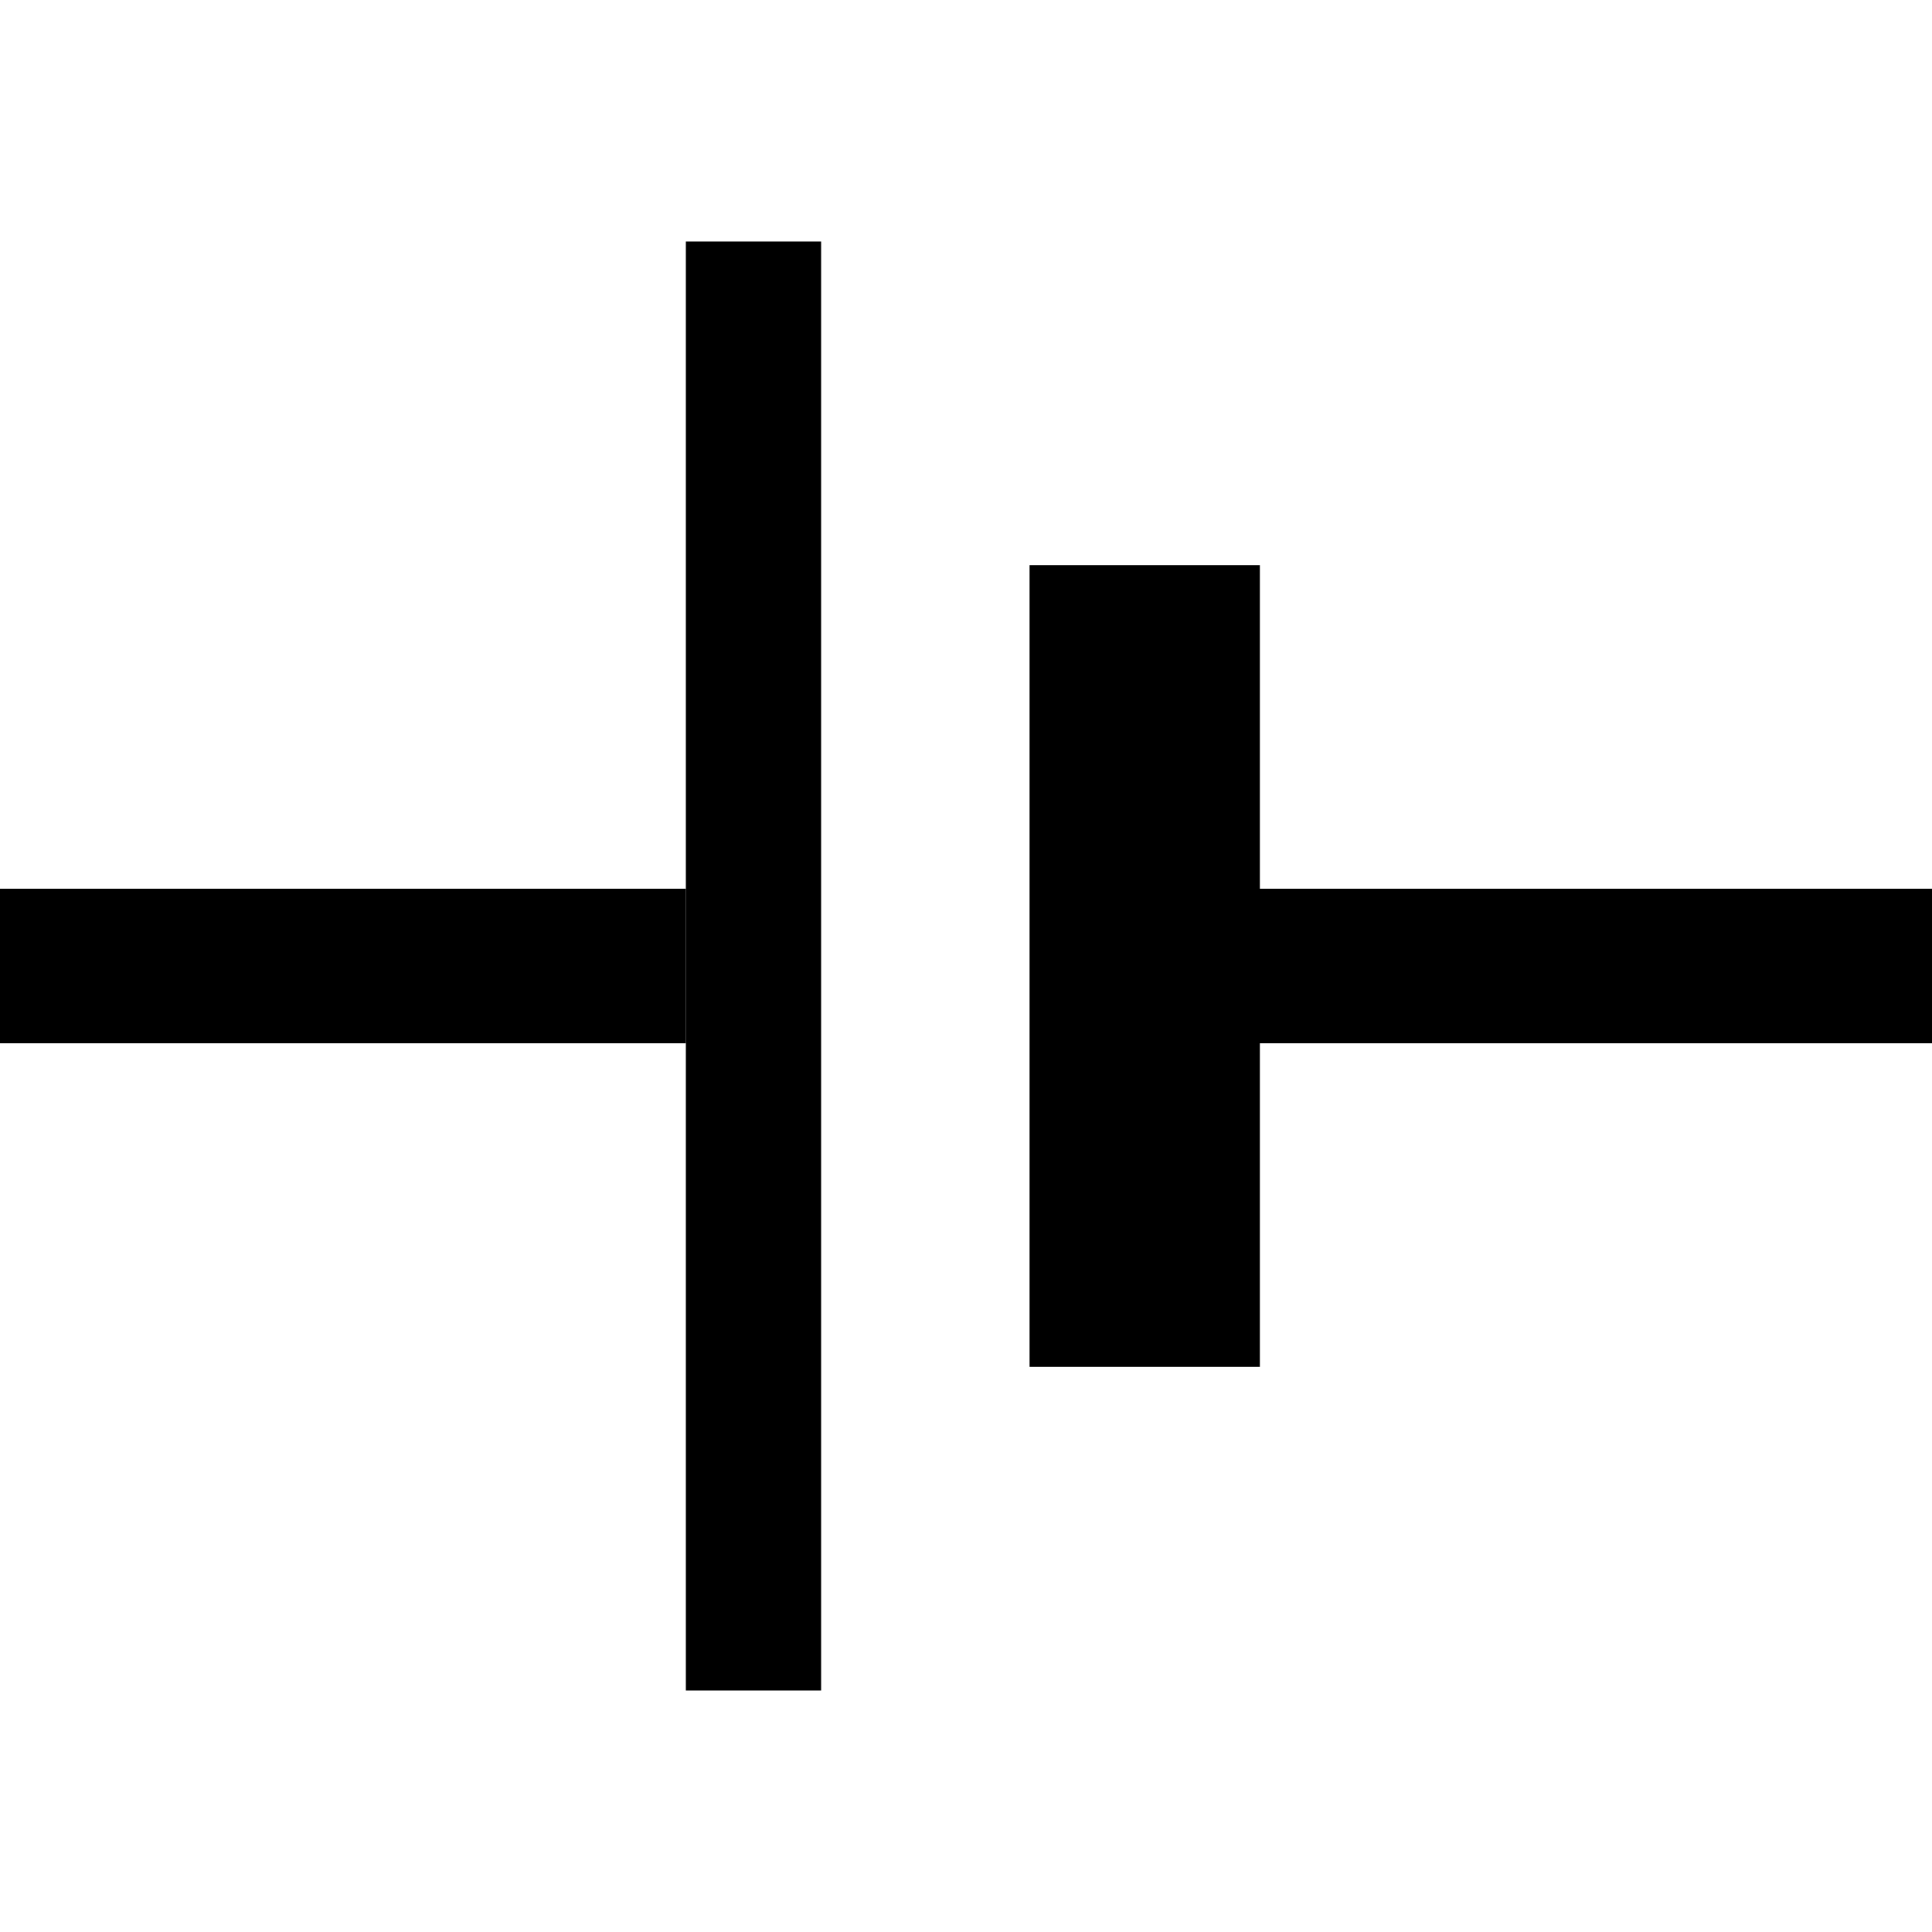 <svg xmlns="http://www.w3.org/2000/svg" viewBox="0 0 200 200"><defs><style>.cls-1{fill:#f2f2f2;opacity:0;}</style></defs><title>Cell</title><g id="Layer_2" data-name="Layer 2"><g id="Layer_1-2" data-name="Layer 1"><rect class="cls-1" width="200" height="200"/><rect x="71" y="25" width="14" height="150"/><rect x="106.58" y="58.5" width="23.84" height="83"/><line y1="100" x2="71" y2="100"/><rect y="92" width="71" height="16"/><line x1="130" y1="100" x2="200" y2="100"/><rect x="130" y="92" width="70" height="16"/></g></g></svg>